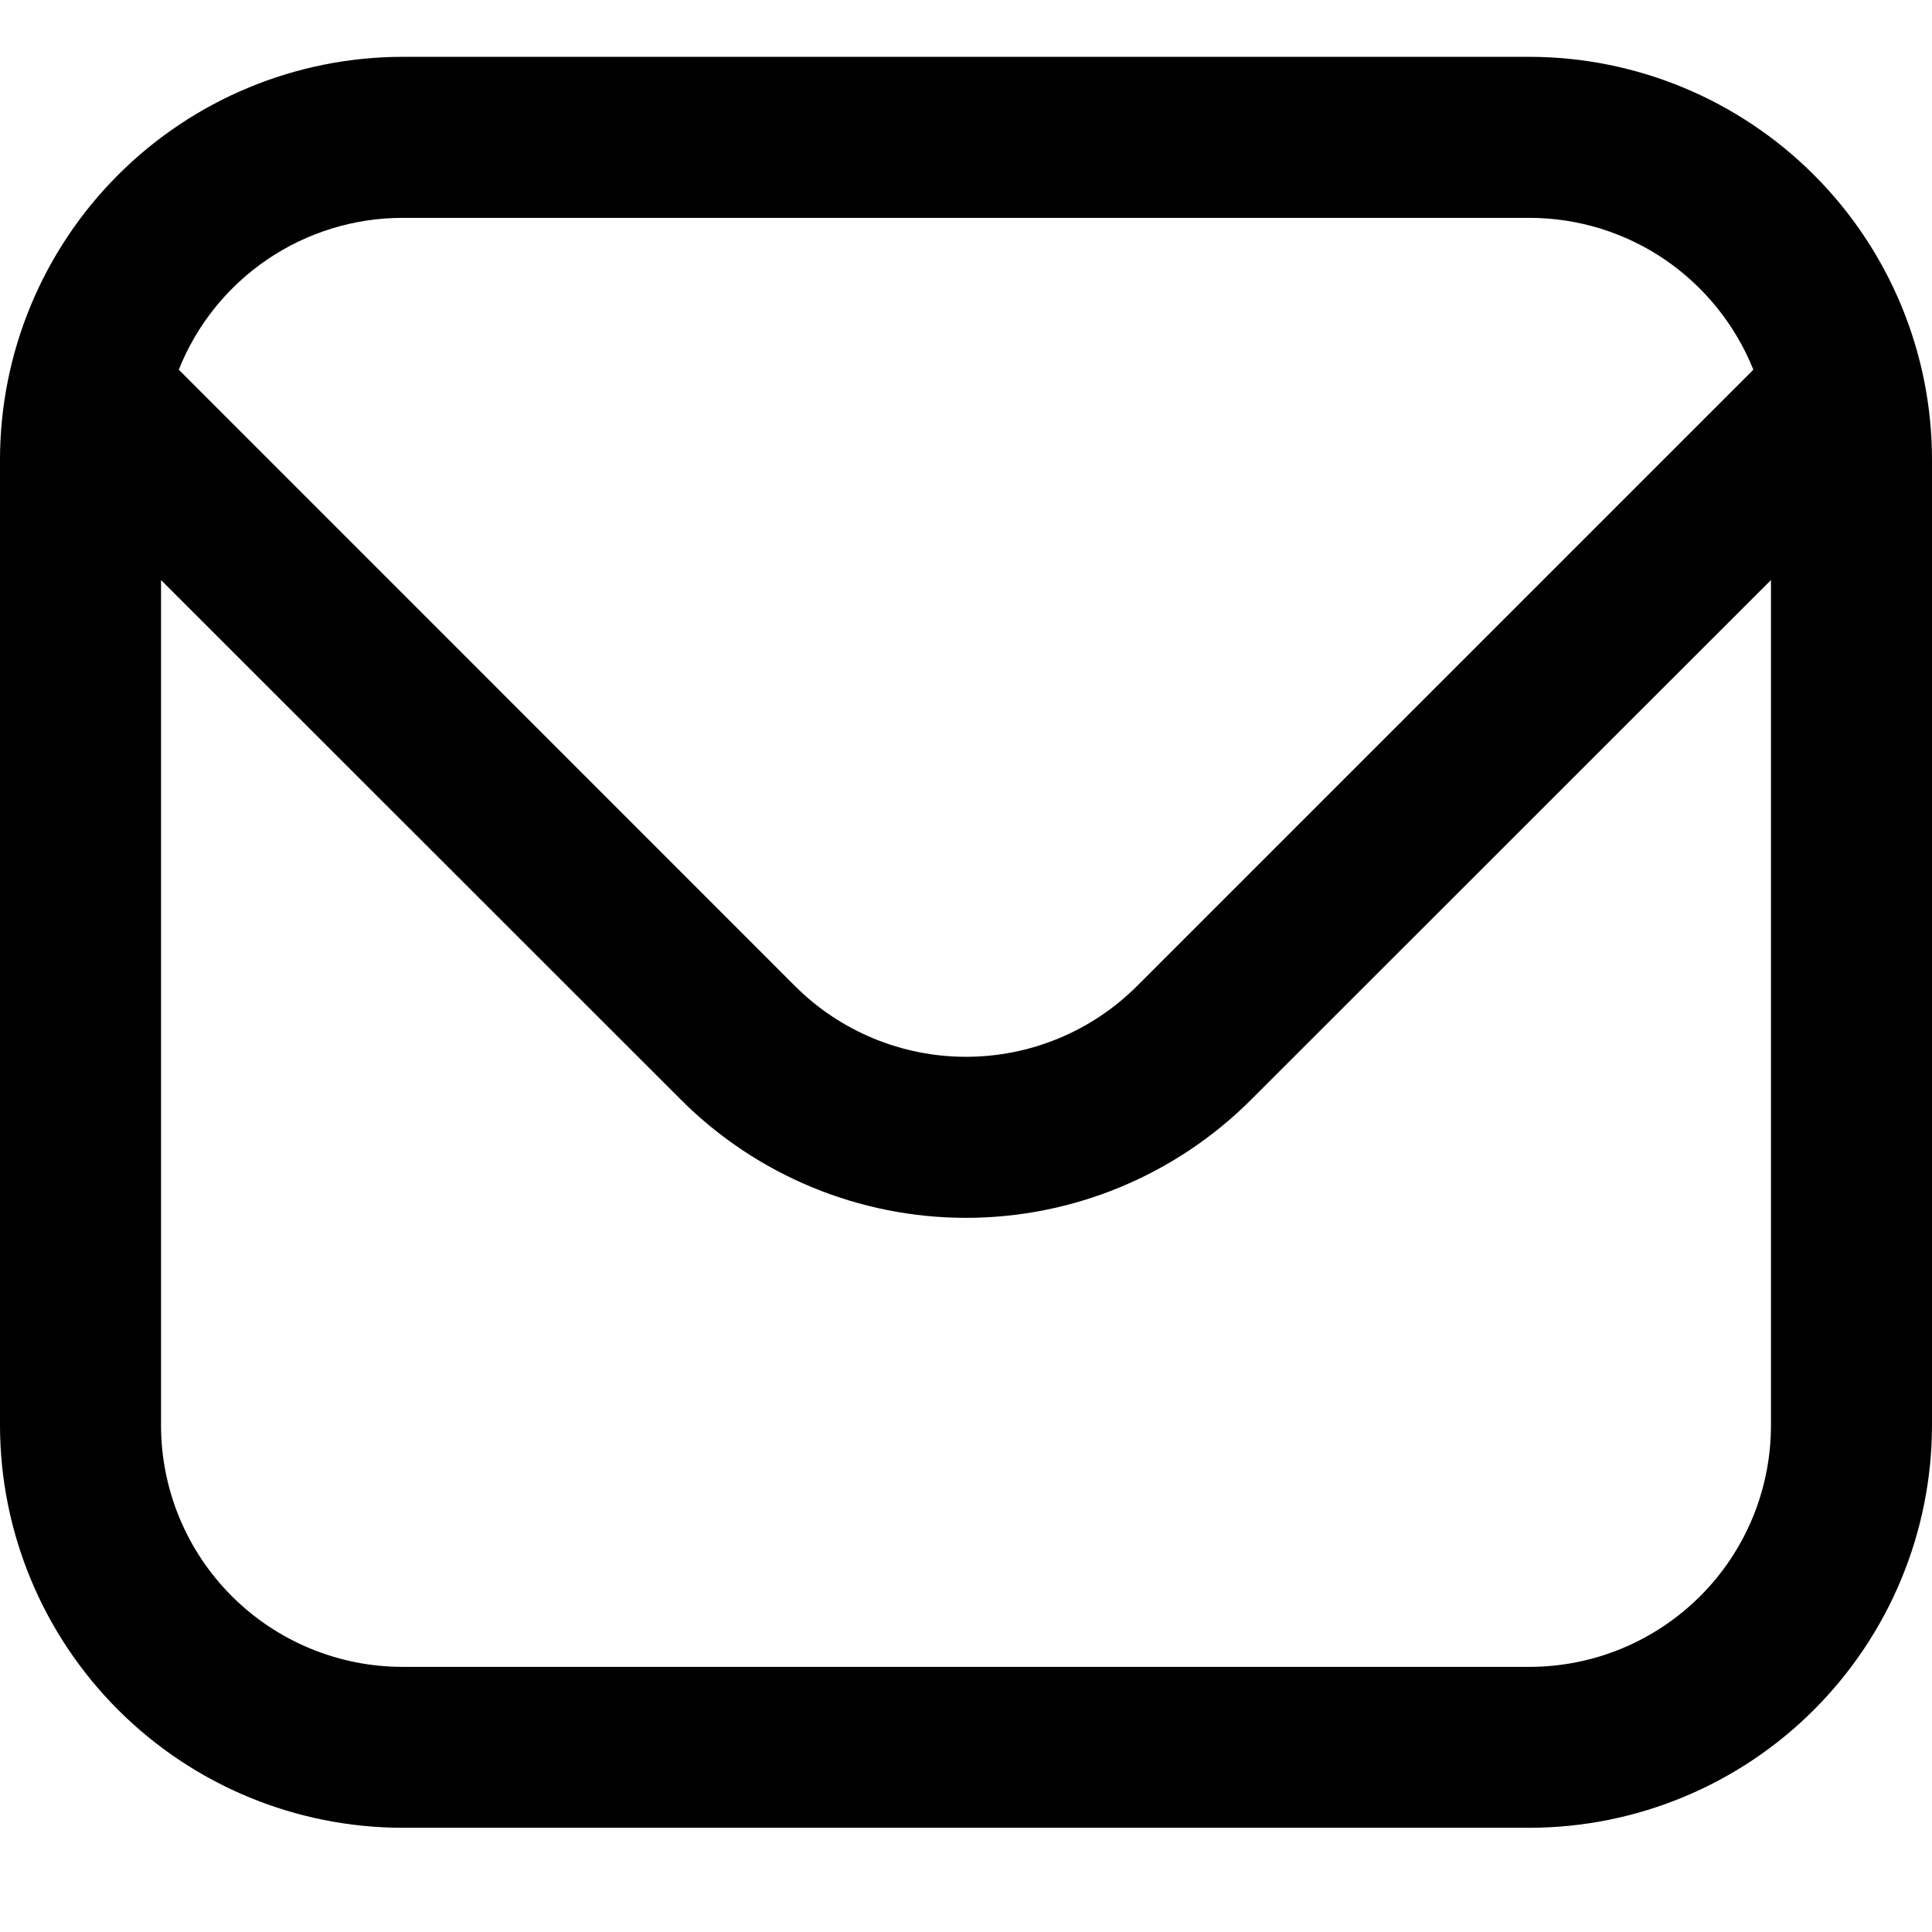 <svg width="17" height="17" viewBox="0 0 17 17" fill="none" xmlns="http://www.w3.org/2000/svg">
<path d="M13.458 0.5H3.542C2.603 0.501 1.703 0.875 1.039 1.539C0.375 2.203 0.001 3.103 0 4.042L0 12.542C0.001 13.481 0.375 14.381 1.039 15.045C1.703 15.709 2.603 16.082 3.542 16.083H13.458C14.397 16.082 15.297 15.709 15.961 15.045C16.625 14.381 16.999 13.481 17 12.542V4.042C16.999 3.103 16.625 2.203 15.961 1.539C15.297 0.875 14.397 0.501 13.458 0.5ZM3.542 1.917H13.458C13.883 1.917 14.297 2.045 14.648 2.283C14.998 2.522 15.27 2.859 15.428 3.253L10.003 8.678C9.604 9.076 9.063 9.299 8.5 9.299C7.937 9.299 7.396 9.076 6.997 8.678L1.573 3.253C1.73 2.859 2.001 2.522 2.352 2.283C2.703 2.045 3.118 1.917 3.542 1.917ZM13.458 14.667H3.542C2.978 14.667 2.438 14.443 2.039 14.044C1.641 13.646 1.417 13.105 1.417 12.542V5.104L5.995 9.68C6.66 10.343 7.561 10.716 8.5 10.716C9.439 10.716 10.34 10.343 11.005 9.68L15.583 5.104V12.542C15.583 13.105 15.36 13.646 14.961 14.044C14.562 14.443 14.022 14.667 13.458 14.667Z" fill="url(#paint0_linear_590_171)"/>
<defs>
<linearGradient id="paint0_linear_590_171" x1="3.683" y1="0.5" x2="12.368" y2="16.742" gradientUnits="userSpaceOnUse">
<stop stopColor="#03E7D9"/>
<stop offset="1" stopColor="#C9C9C9"/>
</linearGradient>
</defs>
</svg>
